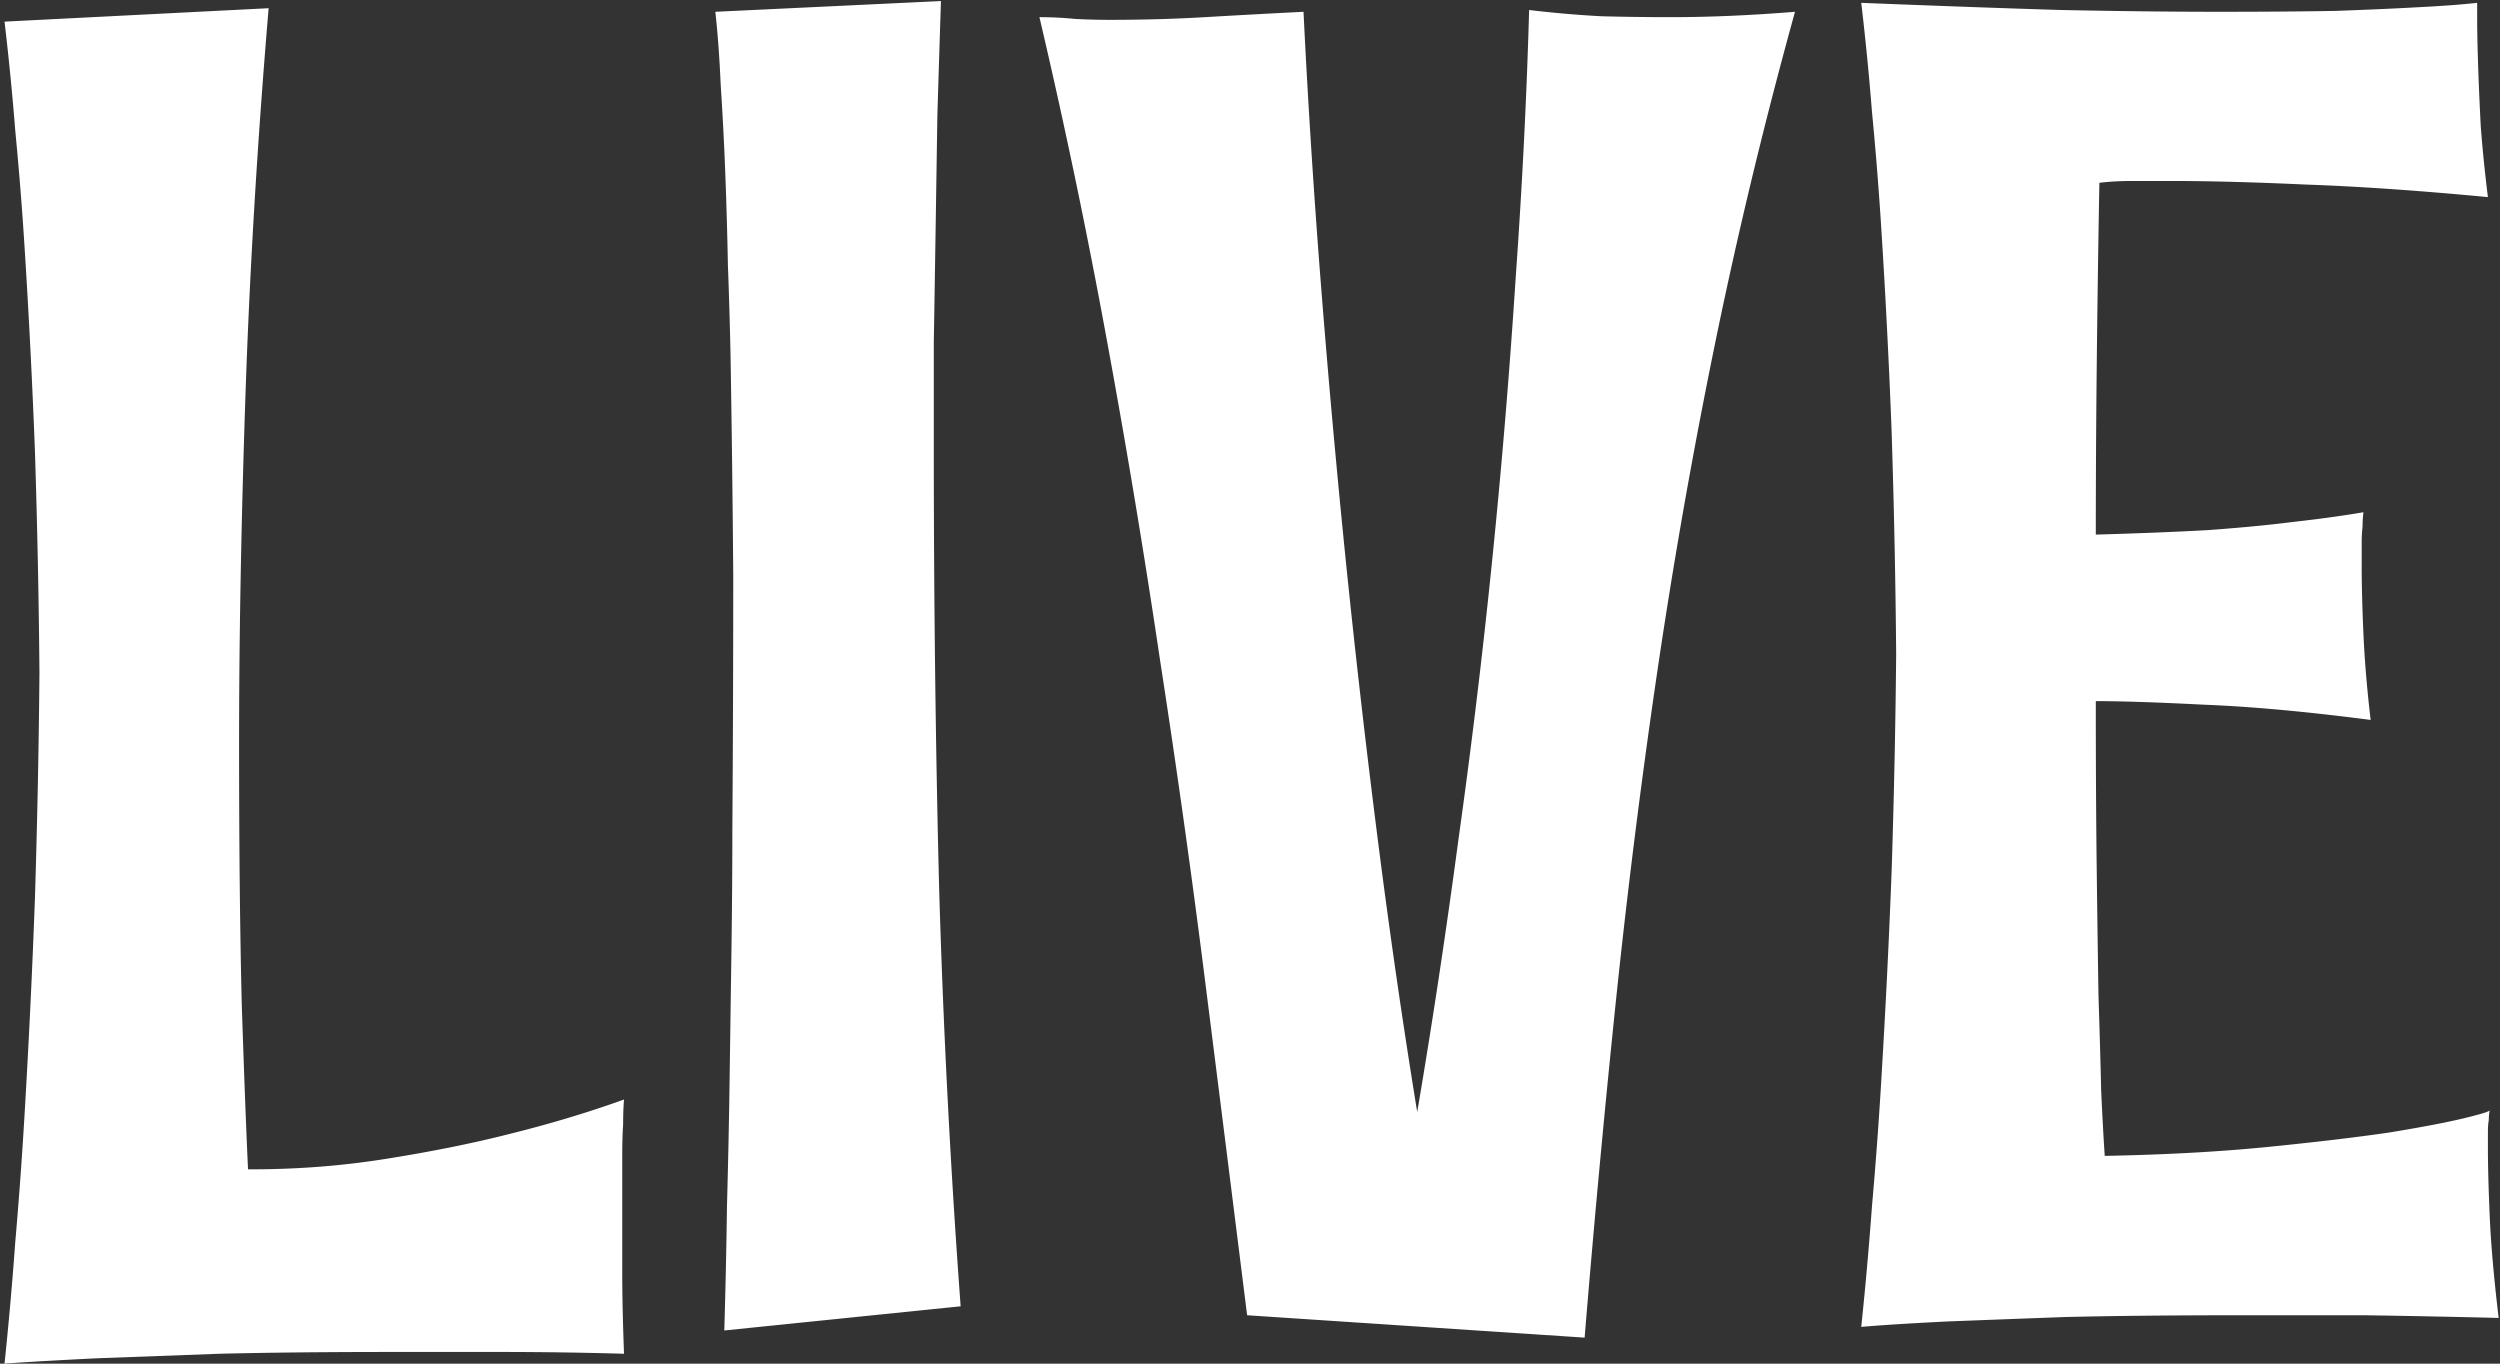 <svg xmlns="http://www.w3.org/2000/svg" width="528" height="288" fill="none"><rect width="100%" height="100%" fill="#333333" stroke="none"/><path fill="#fff" d="M131.797 285.912a929 929 0 0 0-25.714-.379h-22.69q-21.554 0-37.058.379l-25.524.945q-11.723.567-19.853 1.134a813 813 0 0 0 2.269-25.714 951 951 0 0 0 1.89-25.714q.757-12.667 1.324-24.579t.945-22.5q.757-24.579.946-47.457-.189-22.689-.946-46.512-.378-10.21-.945-21.365a1597 1597 0 0 0-1.324-23.068 734 734 0 0 0-1.89-23.445A596 596 0 0 0 .957 4.57l55.777-2.836q-3.592 42.73-4.915 82.436-1.324 39.517-1.324 72.983 0 32.142.567 55.02.757 22.878 1.324 34.79h.756q14.748 0 28.74-2.269 14.18-2.27 25.335-5.105 13.046-3.215 24.58-7.374-.189 2.08-.189 5.294-.19 2.647-.19 6.996v24.012q0 7.563.379 17.395m71.091-10.021-49.915 5.105q.378-12.669.567-26.281.378-13.803.567-27.416.189-13.614.378-26.659.189-13.236.189-24.958.19-27.604.19-54.264-.19-23.823-.568-46.134-.189-9.454-.567-19.475a968 968 0 0 0-.567-19.663 666 666 0 0 0-.945-18.151q-.38-8.699-1.135-15.504L198.729.22q-.38 11.724-.757 24.202l-.378 24.58q-.189 12.1-.378 23.445v21.176q0 49.348 1.134 94.159a2000 2000 0 0 0 4.538 88.108m176.217-273.4q-9.832 35.546-17.017 70.713a1258 1258 0 0 0-12.29 70.146 1674 1674 0 0 0-8.697 69.768 3302 3302 0 0 0-6.429 69.39l-71.28-4.727q-4.35-34.789-8.698-69.2a2444 2444 0 0 0-9.642-68.823 1976 1976 0 0 0-11.345-68.256 1411 1411 0 0 0-14.18-67.877q3.781 0 7.563.378 3.781.19 7.184.19 10.589 0 20.231-.568 9.643-.567 20.798-1.134 1.324 27.225 3.593 56.533a2553 2553 0 0 0 5.294 58.99q3.024 29.685 6.806 59.37t8.32 57.478q4.727-27.794 8.697-57.478a1567 1567 0 0 0 7.185-59.559 1628 1628 0 0 0 4.916-59.18q2.08-29.306 2.836-56.532a229 229 0 0 0 15.315 1.323q7.374.19 14.558.19 12.29 0 26.282-1.135m148.611 275.858q-15.314-.378-28.55-.568h-24.769q-22.877 0-38.381.379-15.315.567-24.958.945-11.344.567-17.962 1.134a835 835 0 0 0 2.269-25.524 930 930 0 0 0 1.891-25.336q.756-12.48 1.323-24.013t.945-21.743q.757-23.823.946-45.567-.189-22.689-.946-46.512-.378-10.21-.945-21.365-.567-11.345-1.323-23.067a737 737 0 0 0-1.891-23.445A597 597 0 0 0 393.096.6q23.635.945 42.163 1.513 18.718.378 33.277.378 14.37 0 24.769-.19 10.4-.378 17.016-.756 7.752-.378 12.857-.945v3.403q0 3.592.189 9.454.19 5.861.568 13.235.567 7.374 1.512 14.937-21.932-2.08-38.382-2.647-16.449-.756-28.172-.757h-8.697q-3.592 0-6.807.379a5075 5075 0 0 0-.567 39.516 3384 3384 0 0 0-.189 34.79q13.236-.38 23.634-.946 10.4-.756 17.773-1.702 8.508-.945 15.126-2.079-.189 1.323-.189 3.025-.189 1.512-.189 3.592v4.727q0 6.051.378 14.559.378 8.319 1.513 17.962-20.42-2.647-35.168-3.215-14.748-.756-22.878-.756 0 19.664.189 35.168a7247 7247 0 0 0 .378 27.037q.378 11.723.568 20.042.378 8.32.756 13.802 19.285-.378 34.411-1.89t25.525-3.025q10.4-1.702 15.882-3.026 5.483-1.323 5.483-1.701a10.6 10.6 0 0 0-.189 2.079q-.189.946-.189 2.458v3.593q0 5.294.378 14.18.38 8.887 1.891 21.555"/></svg>
